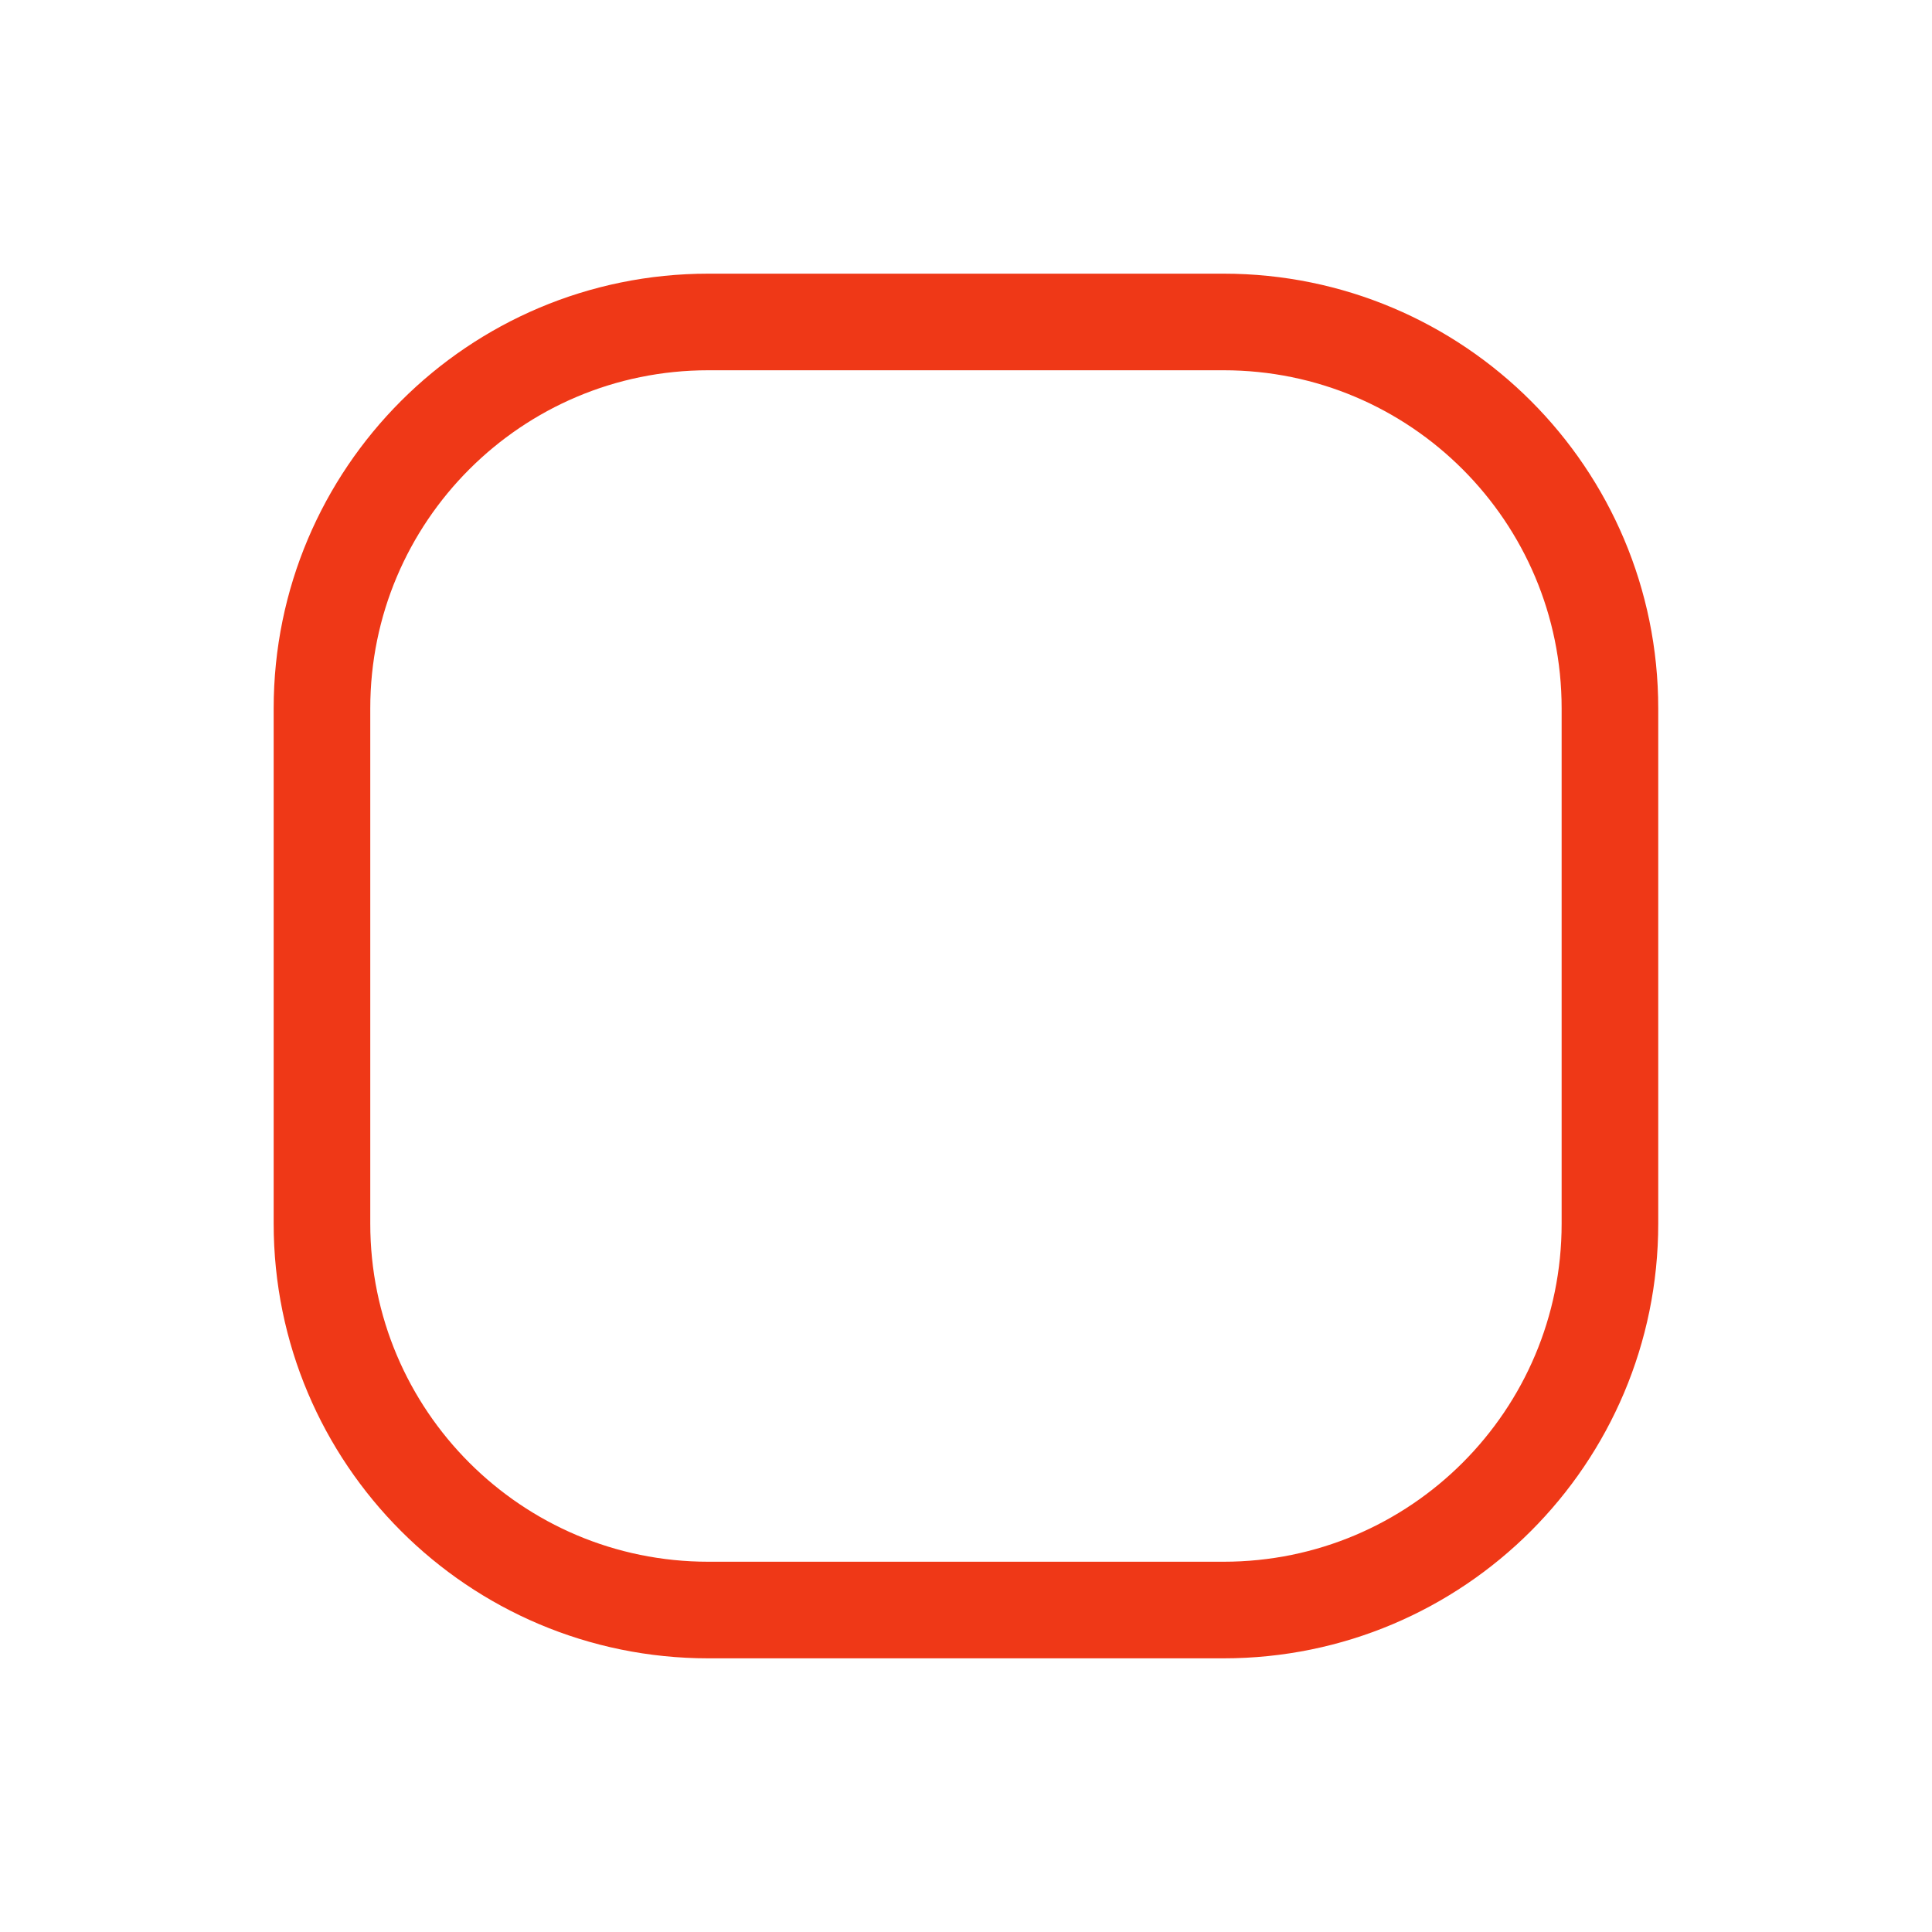 <svg width="20" height="20" viewBox="0 0 20 20" fill="none" xmlns="http://www.w3.org/2000/svg">
<path d="M12.666 3.333H7.333C5.124 3.333 3.333 5.124 3.333 7.333V12.667C3.333 14.876 5.124 16.667 7.333 16.667H12.666C14.876 16.667 16.666 14.876 16.666 12.667V7.333C16.666 5.124 14.876 3.333 12.666 3.333Z" stroke="#EF3817"/>
</svg>

